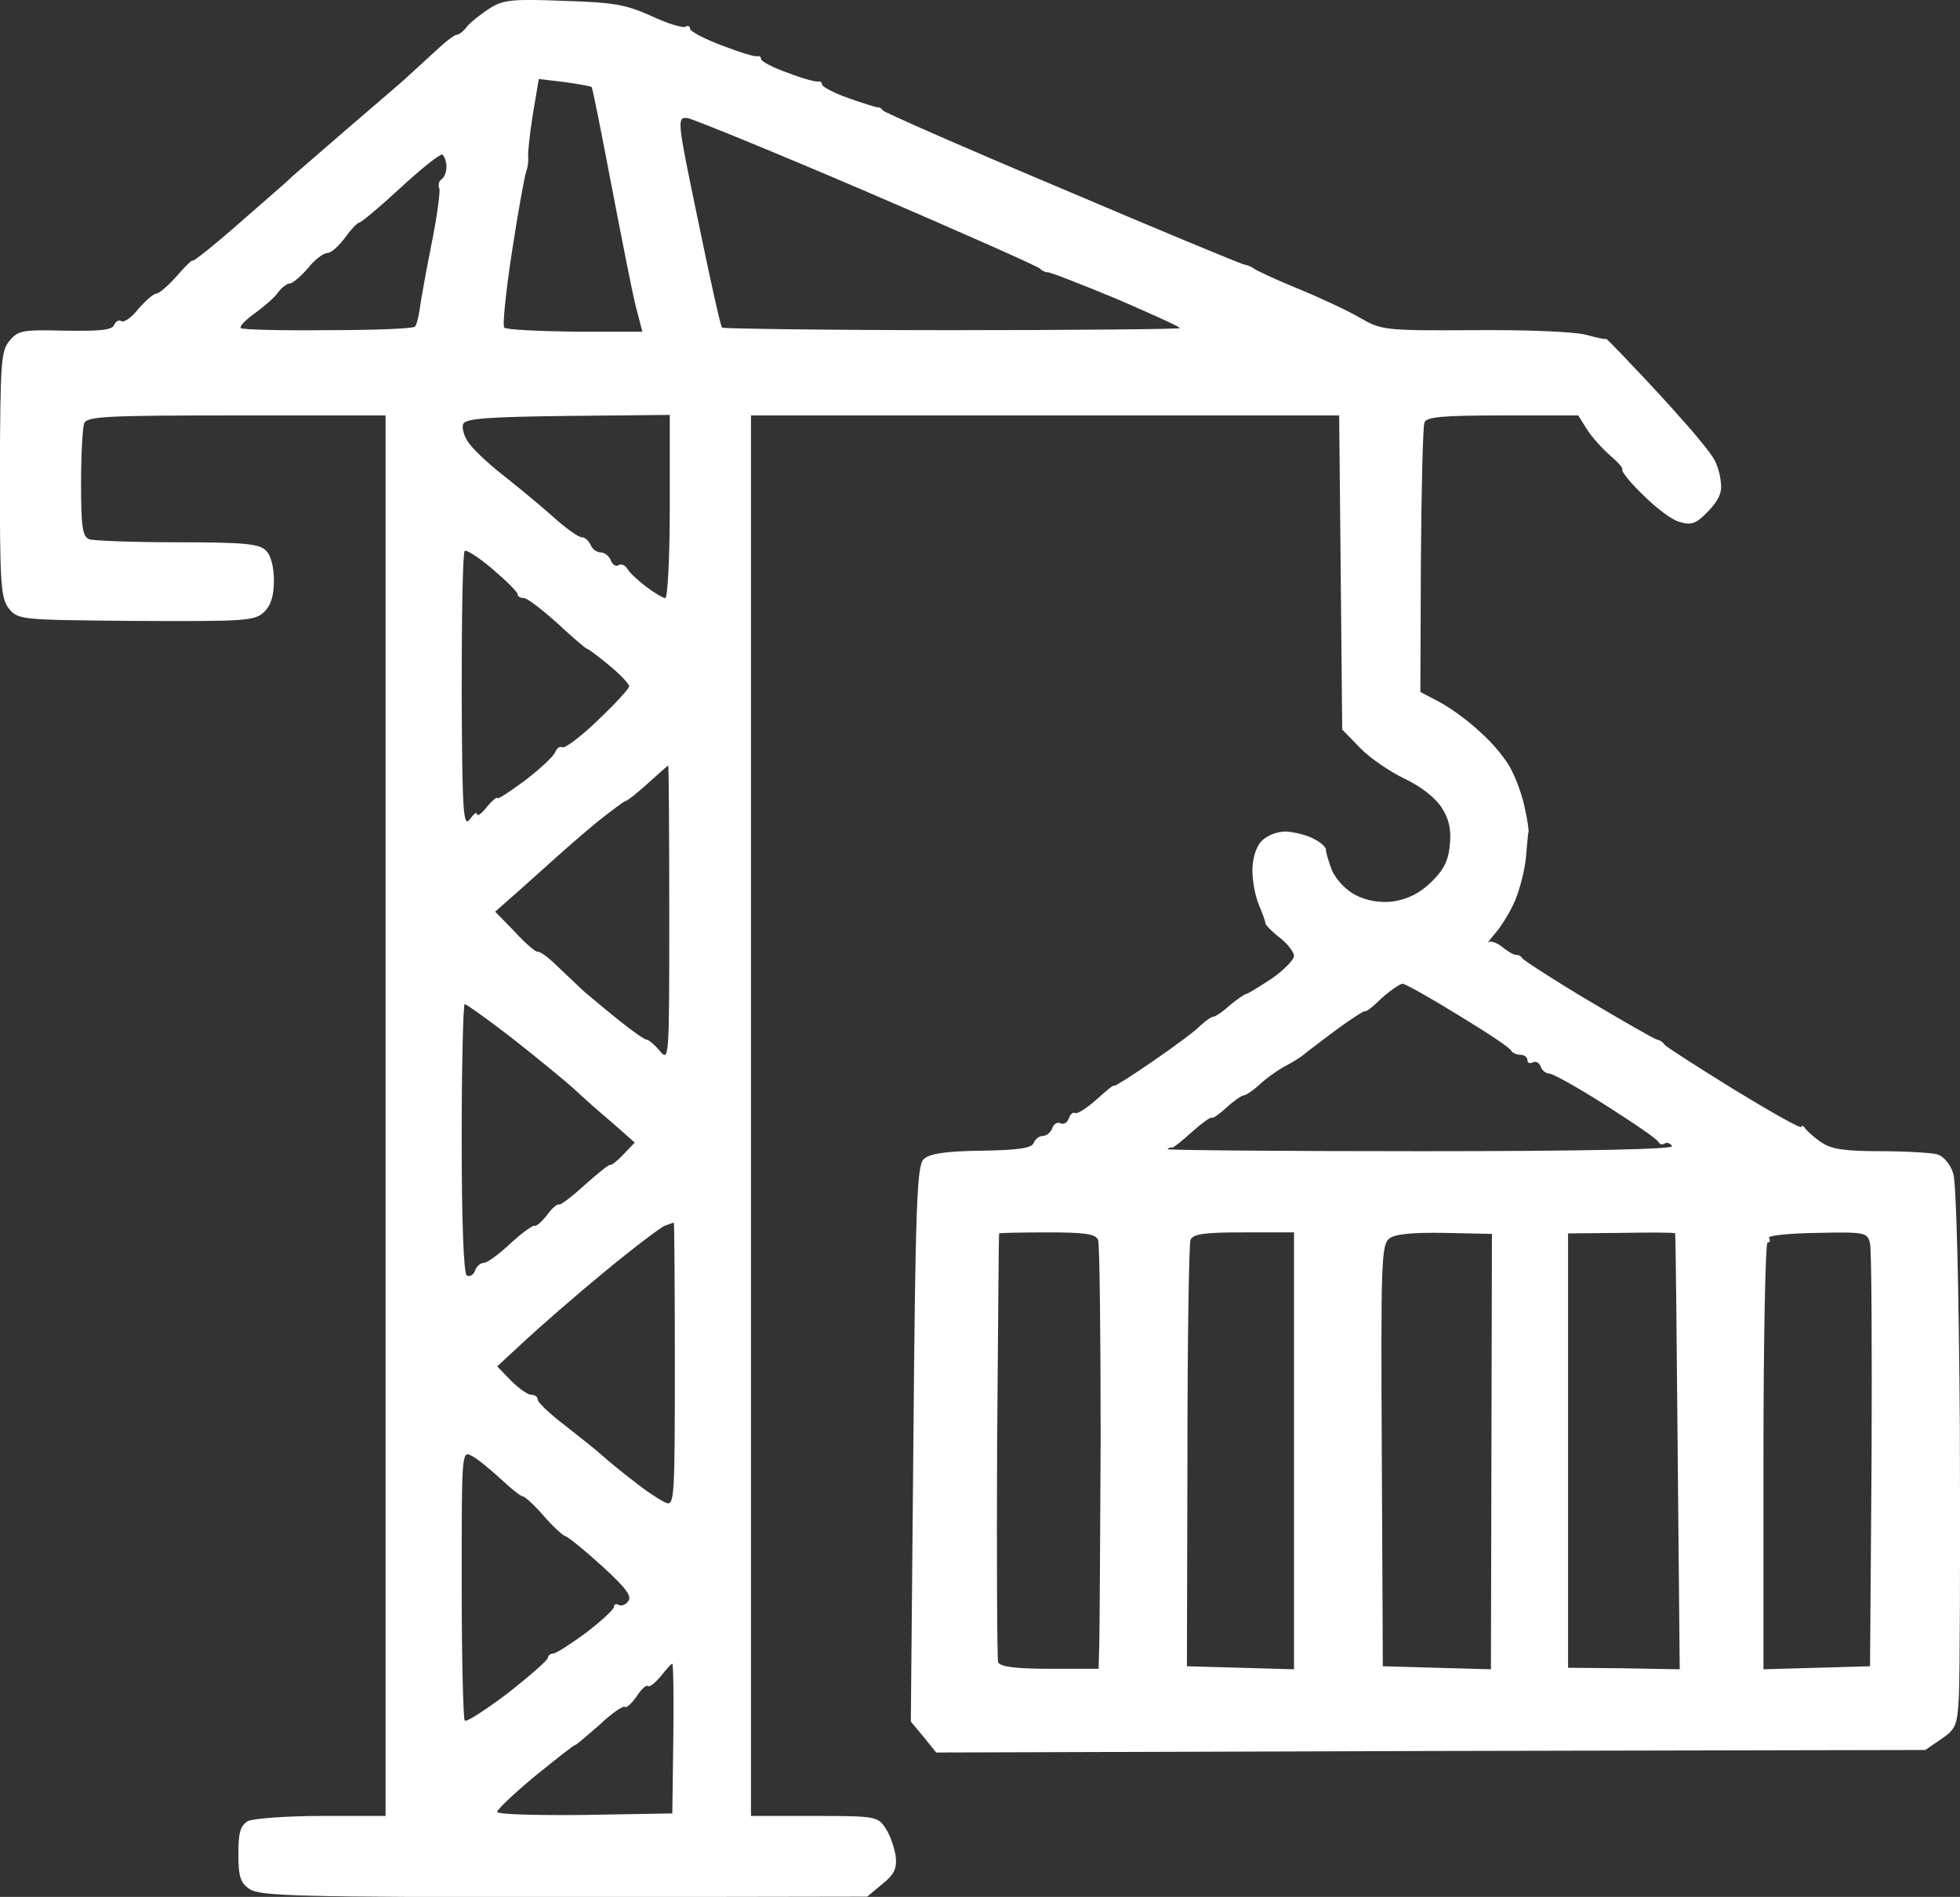 <?xml version="1.0" standalone="no"?>
<!DOCTYPE svg PUBLIC "-//W3C//DTD SVG 20010904//EN"
 "http://www.w3.org/TR/2001/REC-SVG-20010904/DTD/svg10.dtd">
<svg version="1.0" xmlns="http://www.w3.org/2000/svg"
 viewBox="0 0 386.196 373.821"
 preserveAspectRatio="xMidYMid meet">
<rect x="0" y="0" width="386.196" height="373.821" fill="#333333" stroke="none"/>
<g transform="translate(-22.03,405.865) scale(0.1,-0.1)"
fill="#fff">
<path d="M1330 4057 c-100 4 -119 2 -145 -15 -16 -10 -36 -26 -44 -35 -7 -10
-17 -17 -21 -17 -5 0 -25 -16 -46 -36 -22 -20 -48 -44 -59 -54 -11 -10 -63
-54 -115 -99 -52 -45 -99 -86 -105 -91 -5 -6 -52 -46 -102 -90 -51 -45 -93
-78 -93 -75 0 3 -14 -10 -31 -30 -17 -19 -35 -35 -41 -35 -5 0 -21 -14 -35
-30 -13 -17 -29 -28 -34 -24 -5 3 -11 -1 -14 -8 -4 -10 -29 -12 -96 -11 -83 2
-93 1 -110 -20 -17 -20 -18 -43 -19 -263 0 -220 2 -244 18 -265 19 -22 22 -22
251 -24 212 -1 233 0 251 17 14 13 20 32 20 63 0 26 -6 50 -16 59 -13 13 -43
16 -174 16 -87 0 -165 3 -174 6 -13 5 -16 24 -16 109 0 57 3 110 6 119 5 14
41 16 300 16 l294 0 0 -1380 0 -1380 -126 0 c-69 0 -134 -5 -145 -10 -15 -9
-19 -22 -19 -65 0 -44 4 -57 22 -69 20 -14 96 -16 620 -16 l597 1 30 25 c24
19 29 31 26 56 -3 17 -11 41 -20 54 -15 23 -20 24 -140 24 l-125 0 0 1380 0
1380 580 0 579 0 3 -309 3 -310 35 -36 c19 -20 59 -47 88 -61 32 -15 61 -38
73 -57 15 -23 19 -44 16 -74 -3 -32 -13 -50 -38 -74 -23 -22 -47 -33 -75 -37
-26 -3 -52 2 -73 13 -18 9 -38 30 -46 48 -7 18 -12 36 -12 40 1 5 -9 15 -23
22 -14 8 -39 14 -56 15 -18 0 -38 -8 -49 -20 -10 -11 -17 -34 -17 -57 0 -21 6
-52 13 -68 7 -17 13 -33 13 -37 1 -3 13 -16 29 -28 15 -12 27 -28 27 -35 0 -8
-20 -28 -44 -45 -25 -16 -47 -30 -50 -30 -3 0 -17 -10 -32 -22 -14 -13 -29
-23 -33 -23 -4 0 -15 -8 -25 -17 -9 -10 -51 -41 -93 -70 -42 -29 -77 -51 -77
-49 -1 3 -16 -10 -35 -27 -19 -17 -38 -29 -42 -27 -4 3 -10 -2 -13 -11 -3 -8
-10 -12 -16 -9 -6 3 -13 -1 -16 -9 -3 -9 -12 -16 -19 -16 -7 0 -15 -6 -18 -14
-4 -10 -31 -14 -104 -15 -71 -1 -102 -6 -113 -17 -13 -13 -16 -93 -20 -561
l-5 -547 25 -30 25 -31 975 3 974 2 32 22 c28 19 31 27 34 82 2 34 3 272 2
531 -2 280 -7 483 -13 501 -6 19 -19 34 -32 38 -12 3 -63 6 -112 6 -68 0 -97
4 -115 17 -14 9 -28 22 -32 27 -4 6 -8 8 -8 4 0 -5 -60 29 -132 73 -73 45
-135 85 -138 89 -3 5 -9 9 -15 10 -5 1 -66 36 -135 77 -69 41 -127 79 -130 83
-3 5 -8 7 -12 7 -4 -1 -16 6 -27 15 -11 9 -23 13 -28 10 -4 -4 2 4 14 18 12
14 30 43 39 65 9 22 19 60 21 84 2 24 4 46 5 50 1 3 -2 24 -7 46 -4 22 -16 56
-26 75 -9 20 -37 54 -61 75 -23 22 -60 49 -81 60 l-38 20 1 258 c1 142 4 265
7 273 4 11 34 14 154 14 l149 0 17 -27 c10 -16 31 -39 46 -52 15 -13 26 -25
24 -28 -3 -2 15 -25 40 -49 25 -25 57 -50 73 -54 24 -7 33 -3 57 22 20 21 27
37 24 56 -1 15 -7 35 -13 45 -5 10 -32 44 -60 75 -27 31 -73 81 -102 111 -28
30 -51 53 -51 52 0 -2 -18 2 -40 8 -23 6 -119 10 -221 9 -177 -1 -182 0 -225
25 -24 14 -80 40 -124 58 -44 18 -82 36 -85 39 -3 3 -12 6 -20 8 -8 2 -170 69
-360 150 -190 80 -347 149 -350 153 -3 4 -7 7 -10 6 -3 0 -29 8 -57 18 -29 10
-53 23 -53 27 0 4 -3 7 -7 6 -5 -1 -32 6 -60 17 -29 10 -53 23 -53 27 0 4 -3
7 -7 6 -5 -2 -36 8 -70 21 -35 13 -63 28 -63 33 0 5 -4 7 -9 4 -5 -3 -35 6
-67 21 -51 23 -75 27 -174 30z m2 -160 c28 -4 52 -8 54 -10 2 -2 19 -88 39
-193 20 -104 41 -211 48 -239 l13 -50 -133 0 c-73 1 -135 4 -139 8 -4 3 3 71
15 149 12 79 25 150 28 158 3 8 5 21 4 29 -1 7 3 45 9 83 l12 71 50 -6z m243
-71 c11 -2 171 -67 355 -146 184 -79 337 -147 340 -151 3 -4 10 -7 15 -7 6 0
67 -24 137 -53 69 -30 125 -55 123 -57 -2 -2 -204 -4 -450 -4 -246 0 -449 3
-452 5 -3 3 -24 98 -47 210 -42 201 -42 205 -21 203z m-483 -72 c4 -3 8 -14 8
-24 0 -10 -4 -21 -10 -25 -5 -3 -7 -11 -4 -18 2 -7 -5 -58 -16 -112 -11 -55
-21 -112 -23 -127 -2 -15 -6 -30 -9 -33 -3 -4 -81 -7 -172 -7 -91 -1 -168 1
-171 4 -4 3 9 16 27 29 18 13 39 31 46 41 7 10 18 18 23 18 6 0 22 14 36 30
13 17 31 30 38 30 8 0 23 14 35 30 12 17 25 30 28 30 4 0 41 31 82 69 41 38
78 67 82 65z m247 -515 l201 2 0 -180 c0 -100 -4 -181 -9 -181 -4 0 -21 10
-37 22 -16 12 -33 28 -37 35 -5 8 -12 11 -18 8 -5 -4 -12 1 -15 9 -3 9 -13 16
-20 16 -8 0 -17 7 -20 15 -4 8 -11 15 -18 15 -6 0 -33 19 -59 43 -26 23 -71
60 -99 82 -28 22 -57 50 -65 62 -9 13 -13 29 -10 36 4 11 48 14 206 16z m-148
-302 c27 -23 49 -45 49 -49 0 -5 6 -8 13 -8 6 0 36 -23 66 -50 30 -28 56 -50
58 -50 3 0 22 -15 43 -32 22 -18 40 -37 40 -42 0 -4 -28 -35 -62 -67 -33 -32
-65 -56 -70 -53 -4 3 -11 -2 -14 -10 -3 -8 -30 -33 -60 -56 -30 -22 -54 -38
-54 -34 0 3 -9 -4 -20 -17 -10 -13 -19 -20 -20 -15 0 6 -6 1 -14 -10 -13 -17
-15 14 -16 252 0 148 2 273 6 277 3 3 28 -13 55 -36z m346 -387 c1 0 2 -132 2
-292 0 -287 0 -293 -19 -270 -10 12 -22 22 -26 22 -4 0 -28 17 -53 37 -25 20
-56 46 -69 57 -13 12 -37 35 -54 51 -17 17 -34 29 -38 28 -4 -1 -24 16 -45 39
l-39 40 34 30 c19 17 53 47 75 67 22 20 63 56 91 79 29 23 54 42 57 42 3 0 23
16 44 35 21 19 39 35 40 35z m1447 -430 c5 0 55 -28 110 -62 56 -34 103 -65
104 -70 2 -4 10 -8 18 -8 8 0 14 -5 14 -11 0 -5 5 -7 10 -4 6 3 13 0 16 -8 2
-7 10 -14 17 -14 7 0 57 -28 112 -63 55 -35 102 -67 103 -72 2 -4 8 -6 12 -3
5 3 11 1 15 -5 4 -6 -165 -10 -496 -10 -276 0 -500 2 -498 4 2 3 6 4 9 3 3 0
20 14 39 31 19 17 37 30 39 28 2 -2 15 7 29 20 14 13 30 24 34 24 4 0 19 10
33 23 13 12 37 29 53 37 15 8 30 18 33 21 3 3 31 24 63 48 31 23 57 39 57 37
0 -3 15 8 32 25 18 16 37 29 42 29z m-1848 -40 c3 0 45 -30 93 -67 47 -37 102
-82 121 -99 19 -18 54 -49 78 -69 l43 -38 -22 -23 c-12 -13 -24 -22 -26 -21
-2 2 -24 -16 -50 -39 -26 -24 -49 -41 -51 -39 -3 2 -14 -7 -24 -21 -11 -14
-22 -23 -24 -21 -3 2 -24 -13 -47 -34 -23 -22 -47 -39 -53 -39 -7 0 -15 -7
-18 -16 -3 -8 -10 -12 -16 -9 -6 4 -10 104 -10 271 0 145 3 264 6 264z m412
-431 c1 1 2 -125 2 -279 0 -262 -1 -279 -17 -273 -10 4 -38 22 -63 42 -25 19
-54 43 -65 53 -11 10 -44 36 -72 58 -29 22 -53 45 -53 50 0 6 -6 10 -13 10 -7
0 -25 13 -40 28 l-27 28 54 50 c30 28 100 89 157 136 57 47 111 88 119 91 8 3
16 6 18 6z m736 -19 c75 0 95 -3 100 -15 3 -9 5 -185 5 -393 -1 -207 -2 -394
-3 -414 l-1 -38 -96 0 c-68 0 -98 4 -102 13 -2 6 -3 199 -2 427 2 228 3 416 4
418 1 1 43 2 95 2z m387 0 l99 0 0 -430 0 -431 -105 3 -106 3 1 412 c0 227 3
419 6 428 5 12 26 15 105 15z m396 -1 l93 -2 -1 -429 -1 -429 -107 3 -106 3
-2 415 c-2 383 -1 416 15 428 11 9 47 12 109 11z m348 0 c58 1 106 1 106 -1 1
-2 3 -196 5 -431 l4 -428 -110 2 -110 1 0 428 0 428 105 1z m385 0 c96 2 100
1 105 -21 3 -13 4 -205 3 -428 l-3 -405 -105 -3 -105 -3 0 421 c0 231 4 420 8
420 5 0 6 4 3 9 -3 5 39 9 94 10z m-2651 -439 c11 -5 36 -26 57 -45 20 -19 40
-35 44 -35 4 0 23 -17 41 -38 19 -22 39 -40 44 -41 6 -2 38 -28 72 -59 47 -43
59 -59 51 -69 -5 -7 -14 -10 -19 -7 -5 3 -9 1 -9 -4 0 -5 -25 -28 -55 -51 -30
-22 -59 -41 -65 -41 -5 0 -10 -4 -10 -8 0 -5 -36 -36 -79 -70 -44 -33 -82 -58
-85 -54 -3 3 -6 124 -6 269 0 257 0 263 19 253z m396 -410 c2 0 3 -66 2 -147
l-2 -148 -172 -3 c-95 -1 -173 1 -173 6 0 5 34 37 75 71 41 33 76 61 79 61 2
0 23 18 47 39 23 22 46 38 50 36 4 -3 14 7 24 21 9 14 19 23 22 20 3 -3 14 6
25 19 11 14 21 25 23 25z"/>
</g>
</svg>
